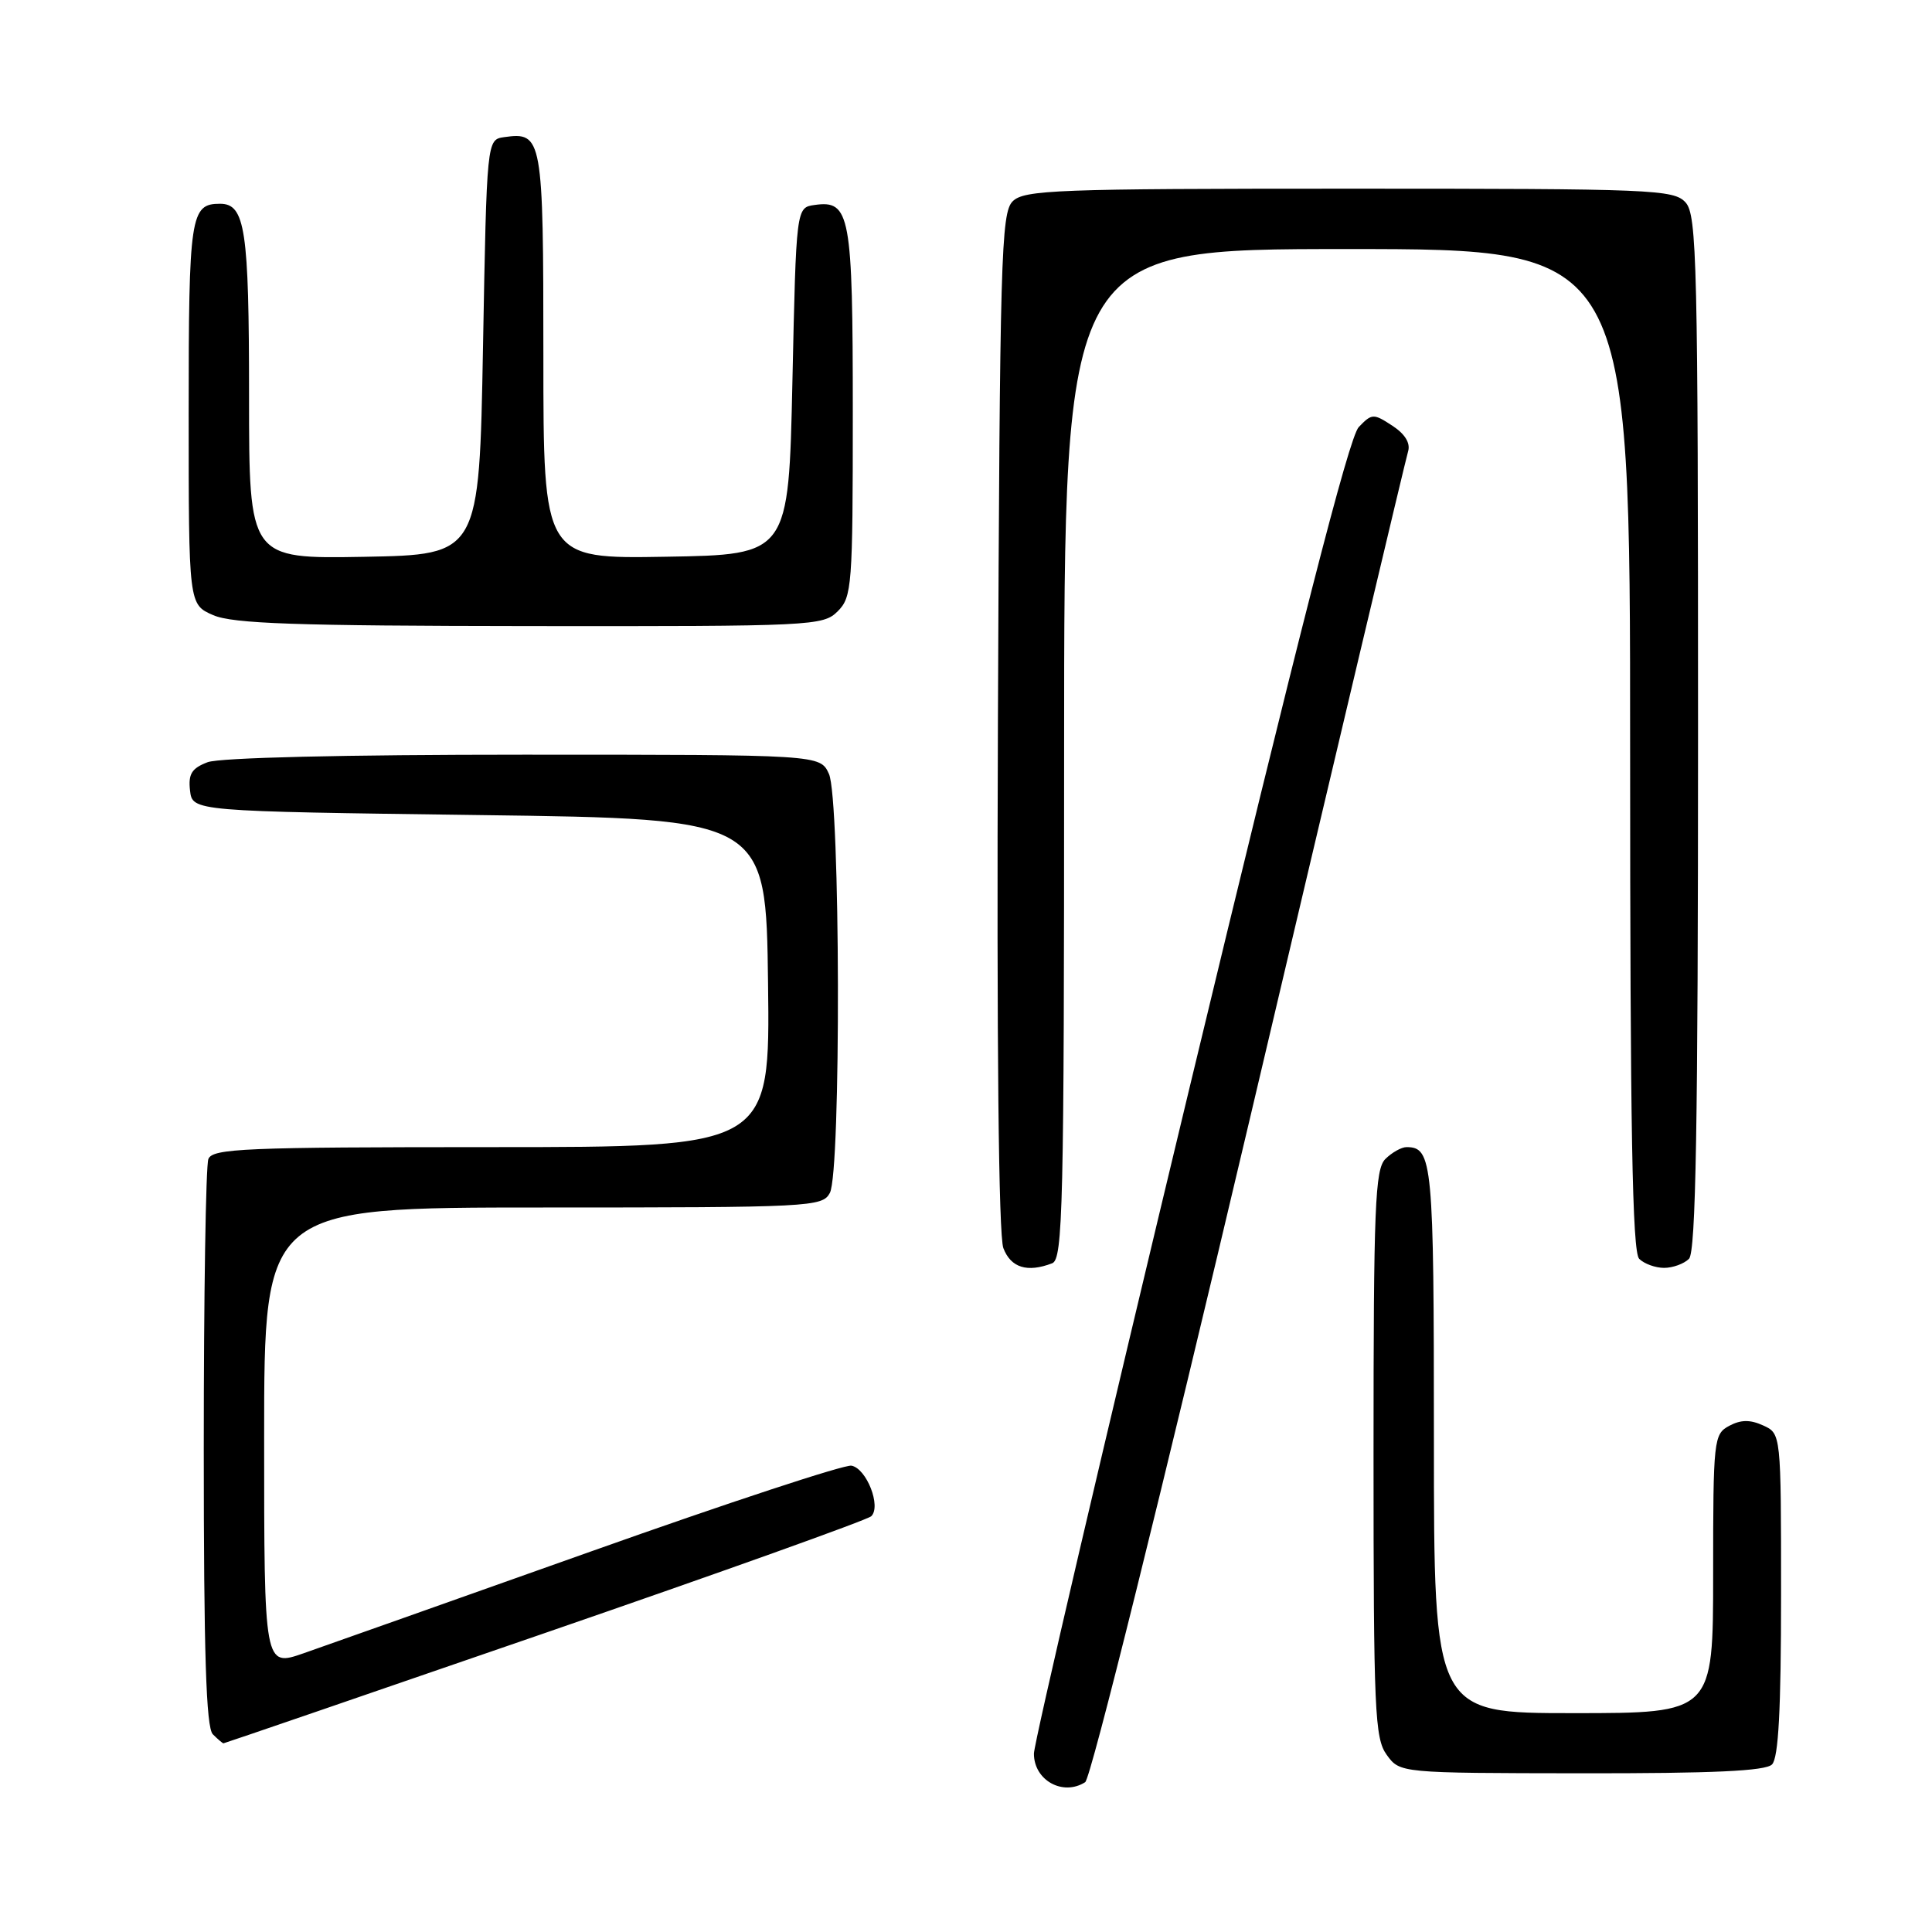 <?xml version="1.0" encoding="UTF-8" standalone="no"?>
<!DOCTYPE svg PUBLIC "-//W3C//DTD SVG 1.1//EN" "http://www.w3.org/Graphics/SVG/1.1/DTD/svg11.dtd" >
<svg xmlns="http://www.w3.org/2000/svg" xmlns:xlink="http://www.w3.org/1999/xlink" version="1.1" viewBox="0 0 256 256">
 <g >
 <path fill="currentColor"
d=" M 143.79 236.15 C 144.53 235.68 153.92 197.82 165.57 148.42 C 176.83 100.61 186.29 60.74 186.58 59.81 C 186.91 58.71 186.17 57.50 184.48 56.40 C 181.99 54.77 181.78 54.78 180.04 56.59 C 178.75 57.94 172.19 83.58 157.61 144.17 C 146.27 191.29 137.00 230.98 137.00 232.37 C 137.00 235.90 140.83 238.03 143.79 236.15 Z  M 234.80 233.80 C 235.66 232.94 236.00 226.53 236.00 211.28 C 236.00 189.96 236.00 189.96 233.63 188.88 C 231.90 188.09 230.67 188.11 229.13 188.93 C 227.08 190.03 227.00 190.73 227.00 208.54 C 227.00 227.00 227.00 227.00 208.50 227.00 C 190.00 227.00 190.00 227.00 190.00 190.70 C 190.00 153.95 189.82 152.00 186.37 152.00 C 185.70 152.00 184.44 152.71 183.57 153.57 C 182.20 154.94 182.00 159.88 182.00 192.63 C 182.00 226.76 182.16 230.34 183.75 232.53 C 185.50 234.94 185.50 234.94 209.55 234.97 C 226.96 234.99 233.93 234.67 234.80 233.80 Z  M 72.16 216.40 C 95.45 208.37 114.93 201.40 115.44 200.91 C 116.80 199.62 114.83 194.59 112.83 194.21 C 111.93 194.03 96.41 199.14 78.35 205.56 C 60.28 211.98 43.14 218.05 40.25 219.06 C 35.00 220.89 35.00 220.89 35.00 190.45 C 35.00 160.00 35.00 160.00 71.96 160.00 C 107.49 160.00 108.97 159.92 109.96 158.07 C 111.46 155.27 111.35 105.86 109.84 102.55 C 108.68 100.00 108.68 100.00 69.40 100.00 C 45.63 100.00 29.09 100.39 27.50 101.00 C 25.40 101.80 24.93 102.56 25.18 104.75 C 25.50 107.50 25.50 107.50 63.50 108.00 C 101.50 108.50 101.50 108.50 101.77 130.25 C 102.04 152.00 102.04 152.00 65.13 152.00 C 32.39 152.00 28.15 152.18 27.61 153.58 C 27.27 154.45 27.00 171.69 27.00 191.88 C 27.00 219.11 27.31 228.91 28.20 229.80 C 28.86 230.46 29.50 231.00 29.61 231.00 C 29.73 231.00 48.88 224.43 72.16 216.40 Z  M 139.42 167.39 C 140.84 166.85 141.00 159.97 141.00 99.89 C 141.00 33.00 141.00 33.00 178.50 33.00 C 216.00 33.00 216.00 33.00 216.00 99.30 C 216.00 149.53 216.29 165.89 217.20 166.80 C 217.86 167.46 219.35 168.00 220.50 168.00 C 221.65 168.00 223.14 167.46 223.80 166.80 C 224.71 165.89 225.00 149.05 225.00 97.13 C 225.00 34.82 224.85 28.49 223.35 26.83 C 221.79 25.11 219.08 25.00 178.77 25.00 C 139.93 25.00 135.70 25.16 134.18 26.68 C 132.65 28.21 132.48 34.20 132.23 95.56 C 132.06 138.42 132.32 163.71 132.95 165.38 C 133.94 167.98 136.12 168.66 139.42 167.39 Z  M 111.00 81.00 C 112.89 79.11 113.00 77.67 113.00 54.69 C 113.00 28.40 112.65 26.49 107.94 27.16 C 105.50 27.50 105.50 27.50 105.00 50.50 C 104.50 73.50 104.50 73.50 88.25 73.77 C 72.00 74.05 72.00 74.05 72.00 47.15 C 72.00 18.18 71.87 17.46 66.81 18.17 C 64.50 18.50 64.50 18.50 64.00 46.00 C 63.50 73.50 63.50 73.50 48.25 73.78 C 33.00 74.05 33.00 74.05 33.00 52.46 C 33.00 30.41 32.49 27.00 29.16 27.00 C 25.23 27.00 25.00 28.50 25.00 54.75 C 25.00 80.10 25.00 80.10 28.25 81.51 C 30.86 82.64 39.14 82.93 70.25 82.96 C 107.69 83.00 109.07 82.93 111.00 81.00 Z "/>
</g>
</svg>